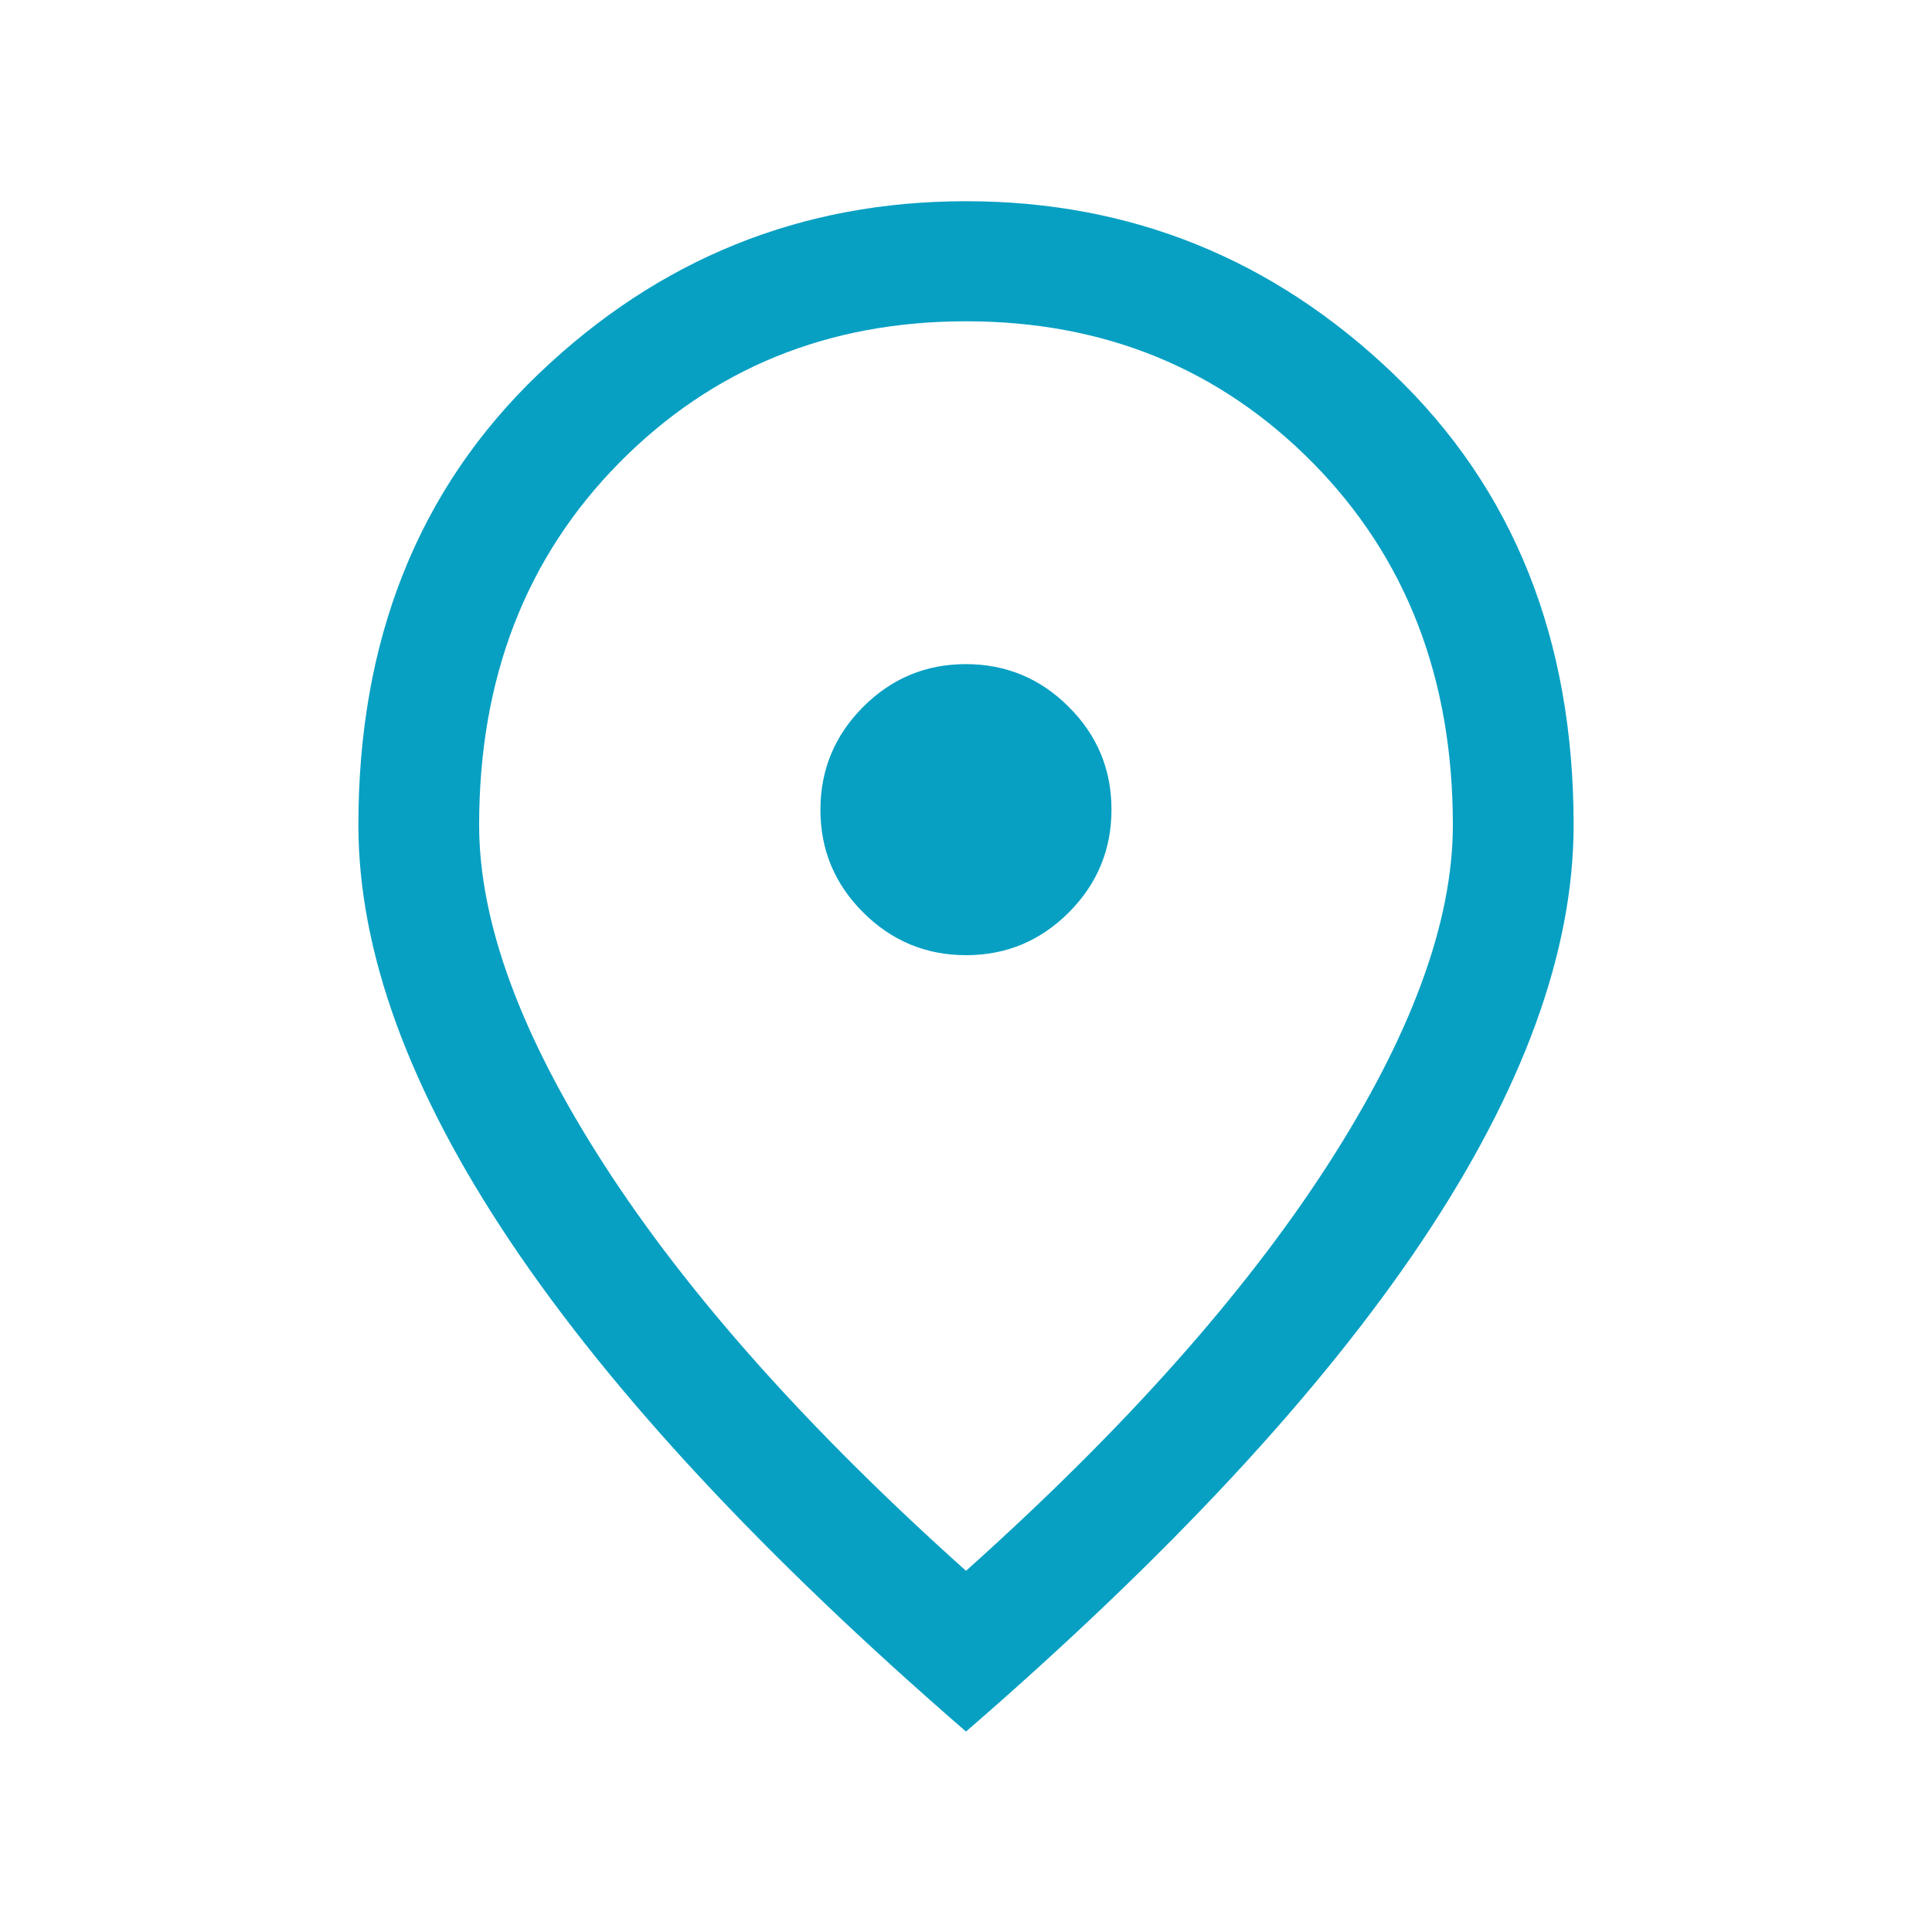 <svg width="20" height="20" viewBox="0 0 20 20" fill="none" xmlns="http://www.w3.org/2000/svg">
<mask id="mask0_255_561" style="mask-type:alpha" maskUnits="userSpaceOnUse" x="0" y="0" width="20" height="20">
<rect width="20" height="20" fill="#D9D9D9"/>
</mask>
<g mask="url(#mask0_255_561)">
<path d="M10.001 9.888C10.416 9.888 10.77 9.74 11.065 9.445C11.359 9.15 11.506 8.795 11.506 8.38C11.506 7.966 11.359 7.611 11.063 7.317C10.768 7.022 10.413 6.875 9.998 6.875C9.584 6.875 9.229 7.023 8.935 7.318C8.641 7.613 8.493 7.968 8.493 8.383C8.493 8.798 8.641 9.152 8.936 9.446C9.232 9.741 9.587 9.888 10.001 9.888ZM10 16.261C11.63 14.802 12.878 13.402 13.743 12.062C14.607 10.722 15.04 9.548 15.04 8.54C15.04 7.021 14.557 5.772 13.592 4.793C12.627 3.815 11.429 3.326 10 3.326C8.571 3.326 7.373 3.815 6.408 4.793C5.443 5.772 4.96 7.021 4.96 8.54C4.96 9.548 5.392 10.722 6.257 12.062C7.122 13.402 8.37 14.802 10 16.261ZM10 17.925C7.903 16.108 6.33 14.416 5.282 12.851C4.234 11.286 3.71 9.849 3.71 8.54C3.71 6.617 4.332 5.06 5.576 3.87C6.82 2.679 8.295 2.083 10 2.083C11.705 2.083 13.18 2.679 14.424 3.87C15.668 5.06 16.29 6.617 16.29 8.54C16.29 9.849 15.766 11.286 14.718 12.851C13.67 14.416 12.097 16.108 10 17.925Z" fill="#07A0C3"/>
</g>
</svg>
